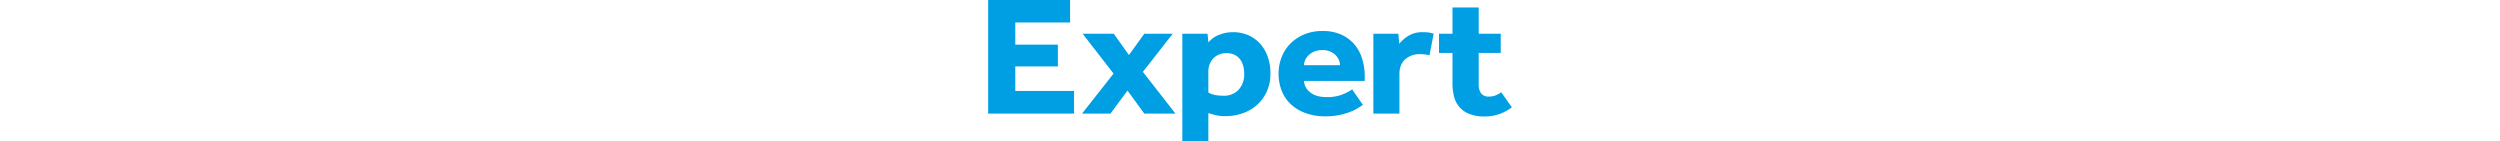 <svg xmlns="http://www.w3.org/2000/svg" height="1em" viewBox="0 0 283.757 76.382"><defs><style>.a{fill:#009fe3;}</style></defs><path class="a" d="M44.137,17.776H88.526V29.957H58.836v12H81.907V53.765H58.836V67.051H90.667V79.325H44.137Z" transform="translate(-44.137 -17.776)"/><path class="a" d="M131.439,64.593,114.666,43h16.87l8.24,11.535L148.113,43h15.4L147.328,63.67l17.655,22.609h-16.87l-9.122-12.459-9.22,12.459h-15.4Z" transform="translate(-63.496 -24.729)"/><path class="a" d="M189.372,42.682h13.613q.2,1.2.3,2.354t.2,2.353a14.669,14.669,0,0,1,5.82-4.106,19.631,19.631,0,0,1,7.4-1.431,20.3,20.3,0,0,1,8.875,1.845,18.739,18.739,0,0,1,6.412,4.937,21.05,21.05,0,0,1,3.848,7.105A27.006,27.006,0,0,1,237.118,64a23.461,23.461,0,0,1-2.173,10.427,21.71,21.71,0,0,1-5.623,7.289,23.094,23.094,0,0,1-7.794,4.246,28.161,28.161,0,0,1-8.582,1.384,22.858,22.858,0,0,1-5.524-.554q-2.173-.553-3.946-1.107v15.111h-14.1Zm14.107,31.836q2.761,1.754,8.185,1.754A10.63,10.63,0,0,0,219.9,73a12.387,12.387,0,0,0,3.009-8.72,16.062,16.062,0,0,0-.543-4.153,10.392,10.392,0,0,0-1.677-3.549,8.288,8.288,0,0,0-2.96-2.446,9.89,9.89,0,0,0-4.491-.923,10.024,10.024,0,0,0-4.193.83,9.055,9.055,0,0,0-3.058,2.214,9.656,9.656,0,0,0-1.874,3.138,10.378,10.378,0,0,0-.642,3.6Z" transform="translate(-84.166 -24.411)"/><path class="a" d="M307.071,81.008q-.789.463-2.364,1.521a22.465,22.465,0,0,1-4.088,2.077,39.351,39.351,0,0,1-5.959,1.8,35.734,35.734,0,0,1-7.879.785,31.167,31.167,0,0,1-10.637-1.707,23.348,23.348,0,0,1-8.027-4.752,19.954,19.954,0,0,1-5.024-7.337,25.141,25.141,0,0,1-1.723-9.459A23.956,23.956,0,0,1,263,55.214a21.55,21.55,0,0,1,4.678-7.337,22.762,22.762,0,0,1,7.485-5.029,25.382,25.382,0,0,1,10.046-1.892,24.488,24.488,0,0,1,9.852,1.846,20.2,20.2,0,0,1,7.14,5.121,21.755,21.755,0,0,1,4.383,7.844,32.4,32.4,0,0,1,1.477,10.012V68h-32.9a8.083,8.083,0,0,0,3.3,6.137q3.2,2.629,8.815,2.629a22.406,22.406,0,0,0,8.963-1.521,31.372,31.372,0,0,0,5.023-2.63Zm-12.41-21.5a7.352,7.352,0,0,0-.59-2.815,8.217,8.217,0,0,0-1.773-2.63,9.5,9.5,0,0,0-2.955-1.984,10.431,10.431,0,0,0-4.235-.785,11.141,11.141,0,0,0-4.333.785,9.841,9.841,0,0,0-3.1,1.984,8.521,8.521,0,0,0-1.871,2.629,6.84,6.84,0,0,0-.64,2.815Z" transform="translate(-104.012 -24.164)"/><path class="a" d="M332.265,42.685h13.541l.49,5.444a20.62,20.62,0,0,1,4.858-4.244,14.331,14.331,0,0,1,8-2.028,23.521,23.521,0,0,1,3.187.185,12.94,12.94,0,0,1,2.6.645l-2.256,11.72a17.937,17.937,0,0,0-5.1-.646,11.554,11.554,0,0,0-8.1,2.815q-3.089,2.815-3.09,7.982V85.966h-14.13Z" transform="translate(-123.551 -24.413)"/><path class="a" d="M388.675,48.019h-7.3V37.593h7.3V23.381h14.209V37.593h11.94V48.019h-11.94V65.091a7.718,7.718,0,0,0,1.332,4.845,4.986,4.986,0,0,0,4.193,1.707,9.31,9.31,0,0,0,3.75-.692,19.326,19.326,0,0,0,2.961-1.615l5.723,8.12a23.984,23.984,0,0,1-14.6,4.984A22.464,22.464,0,0,1,397.95,81.1a13.285,13.285,0,0,1-8.387-9.366,28.555,28.555,0,0,1-.888-7.383Z" transform="translate(-137.086 -19.321)"/></svg>
